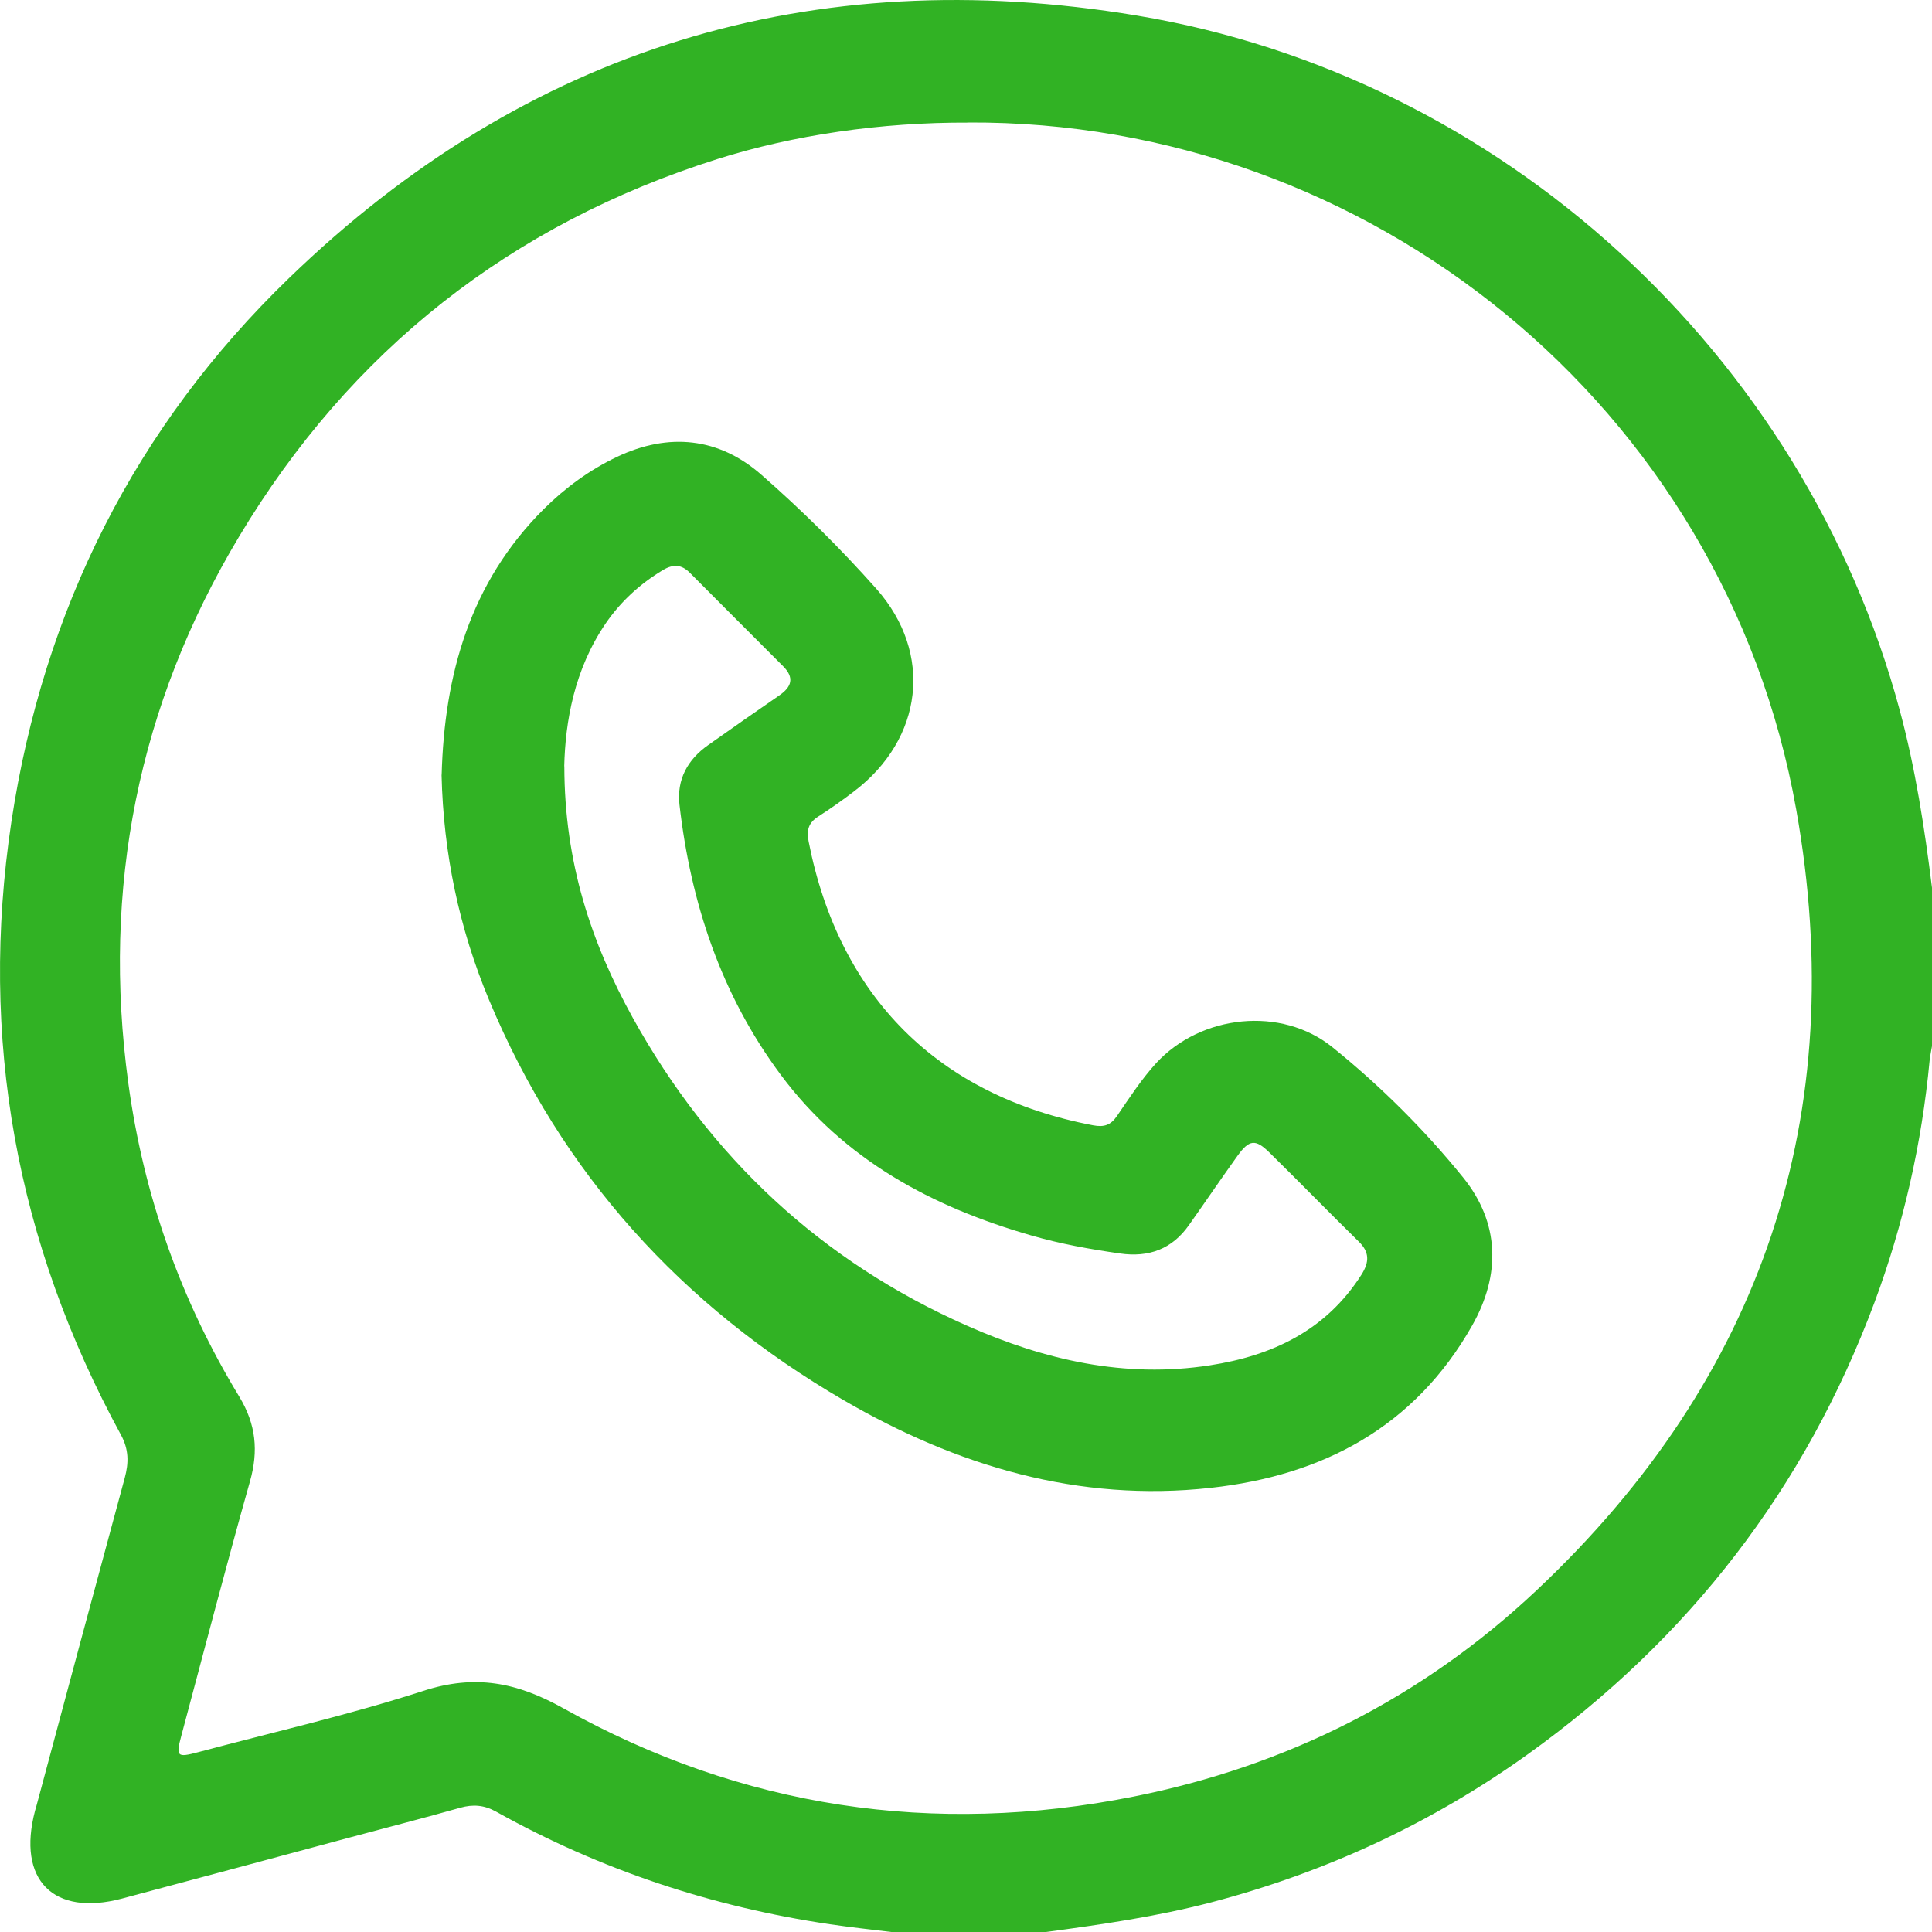 <svg width="20" height="20" viewBox="0 0 20 20" fill="none" xmlns="http://www.w3.org/2000/svg">
<g clip-path="url(#clip0_200_128)">
<path d="M10.828 20H9.227C9.015 19.974 8.802 19.951 8.591 19.92C7.369 19.739 6.216 19.357 5.137 18.755C5.014 18.686 4.898 18.676 4.764 18.714C4.389 18.82 4.011 18.917 3.635 19.018C2.844 19.23 2.054 19.444 1.263 19.654C0.551 19.843 0.174 19.46 0.363 18.744C0.368 18.725 0.374 18.707 0.379 18.688C0.682 17.558 0.985 16.428 1.291 15.3C1.334 15.142 1.334 15.004 1.251 14.852C0.169 12.865 -0.219 10.748 0.118 8.506C0.449 6.31 1.403 4.414 2.994 2.877C5.449 0.502 8.402 -0.399 11.769 0.161C15.546 0.789 18.673 3.666 19.666 7.352C19.829 7.956 19.923 8.571 20 9.19V10.829C19.992 10.88 19.98 10.931 19.975 10.982C19.894 11.84 19.705 12.675 19.405 13.482C18.687 15.408 17.483 16.965 15.816 18.16C14.819 18.874 13.721 19.384 12.532 19.695C11.971 19.841 11.4 19.923 10.828 20V20ZM10.025 1.269C9.119 1.265 8.214 1.398 7.431 1.645C5.286 2.322 3.629 3.63 2.476 5.553C1.43 7.297 1.053 9.195 1.328 11.211C1.485 12.37 1.869 13.459 2.478 14.46C2.65 14.745 2.677 15.019 2.588 15.334C2.341 16.21 2.112 17.09 1.877 17.969C1.819 18.184 1.832 18.197 2.05 18.139C2.829 17.931 3.616 17.752 4.382 17.504C4.916 17.331 5.348 17.413 5.835 17.686C7.681 18.716 9.663 19.011 11.736 18.598C13.321 18.282 14.723 17.576 15.902 16.467C18.25 14.26 19.156 11.535 18.595 8.382C17.849 4.191 14.156 1.247 10.025 1.268L10.025 1.269Z" fill="#31B224"/>
<path d="M4.572 8.02C4.6 6.991 4.862 6.034 5.629 5.27C5.852 5.048 6.105 4.864 6.388 4.729C6.922 4.476 7.44 4.528 7.881 4.914C8.301 5.281 8.7 5.677 9.071 6.094C9.665 6.764 9.555 7.65 8.84 8.193C8.721 8.284 8.599 8.37 8.473 8.451C8.371 8.516 8.347 8.589 8.371 8.712C8.686 10.319 9.712 11.343 11.315 11.649C11.43 11.671 11.498 11.647 11.562 11.554C11.69 11.367 11.814 11.175 11.968 11.006C12.431 10.503 13.264 10.412 13.795 10.842C14.291 11.242 14.746 11.695 15.146 12.189C15.525 12.658 15.538 13.196 15.239 13.723C14.644 14.773 13.695 15.274 12.534 15.402C11.164 15.554 9.901 15.174 8.732 14.494C7.058 13.52 5.812 12.149 5.062 10.35C4.754 9.611 4.59 8.839 4.571 8.02L4.572 8.02ZM5.842 7.932C5.843 8.933 6.122 9.761 6.551 10.537C7.351 11.981 8.502 13.058 10.018 13.727C10.814 14.079 11.645 14.27 12.523 14.134C13.172 14.034 13.726 13.773 14.094 13.195C14.177 13.063 14.178 12.961 14.064 12.851C13.753 12.546 13.449 12.233 13.138 11.928C12.996 11.789 12.931 11.798 12.812 11.963C12.641 12.201 12.477 12.443 12.308 12.682C12.133 12.931 11.892 13.019 11.594 12.976C11.285 12.932 10.978 12.877 10.678 12.79C9.648 12.494 8.738 12.007 8.083 11.127C7.465 10.297 7.151 9.349 7.034 8.331C7.004 8.07 7.118 7.863 7.331 7.713C7.576 7.54 7.821 7.368 8.067 7.199C8.195 7.111 8.226 7.016 8.107 6.897C7.785 6.575 7.463 6.253 7.142 5.93C7.055 5.842 6.969 5.838 6.863 5.901C6.625 6.044 6.426 6.226 6.269 6.455C5.945 6.931 5.852 7.469 5.841 7.932H5.842Z" fill="#31B224"/>
</g>
<defs>
<clipPath id="clip0_200_128">
<rect width="20" height="20" fill="white"/>
</clipPath>
</defs>
</svg>
